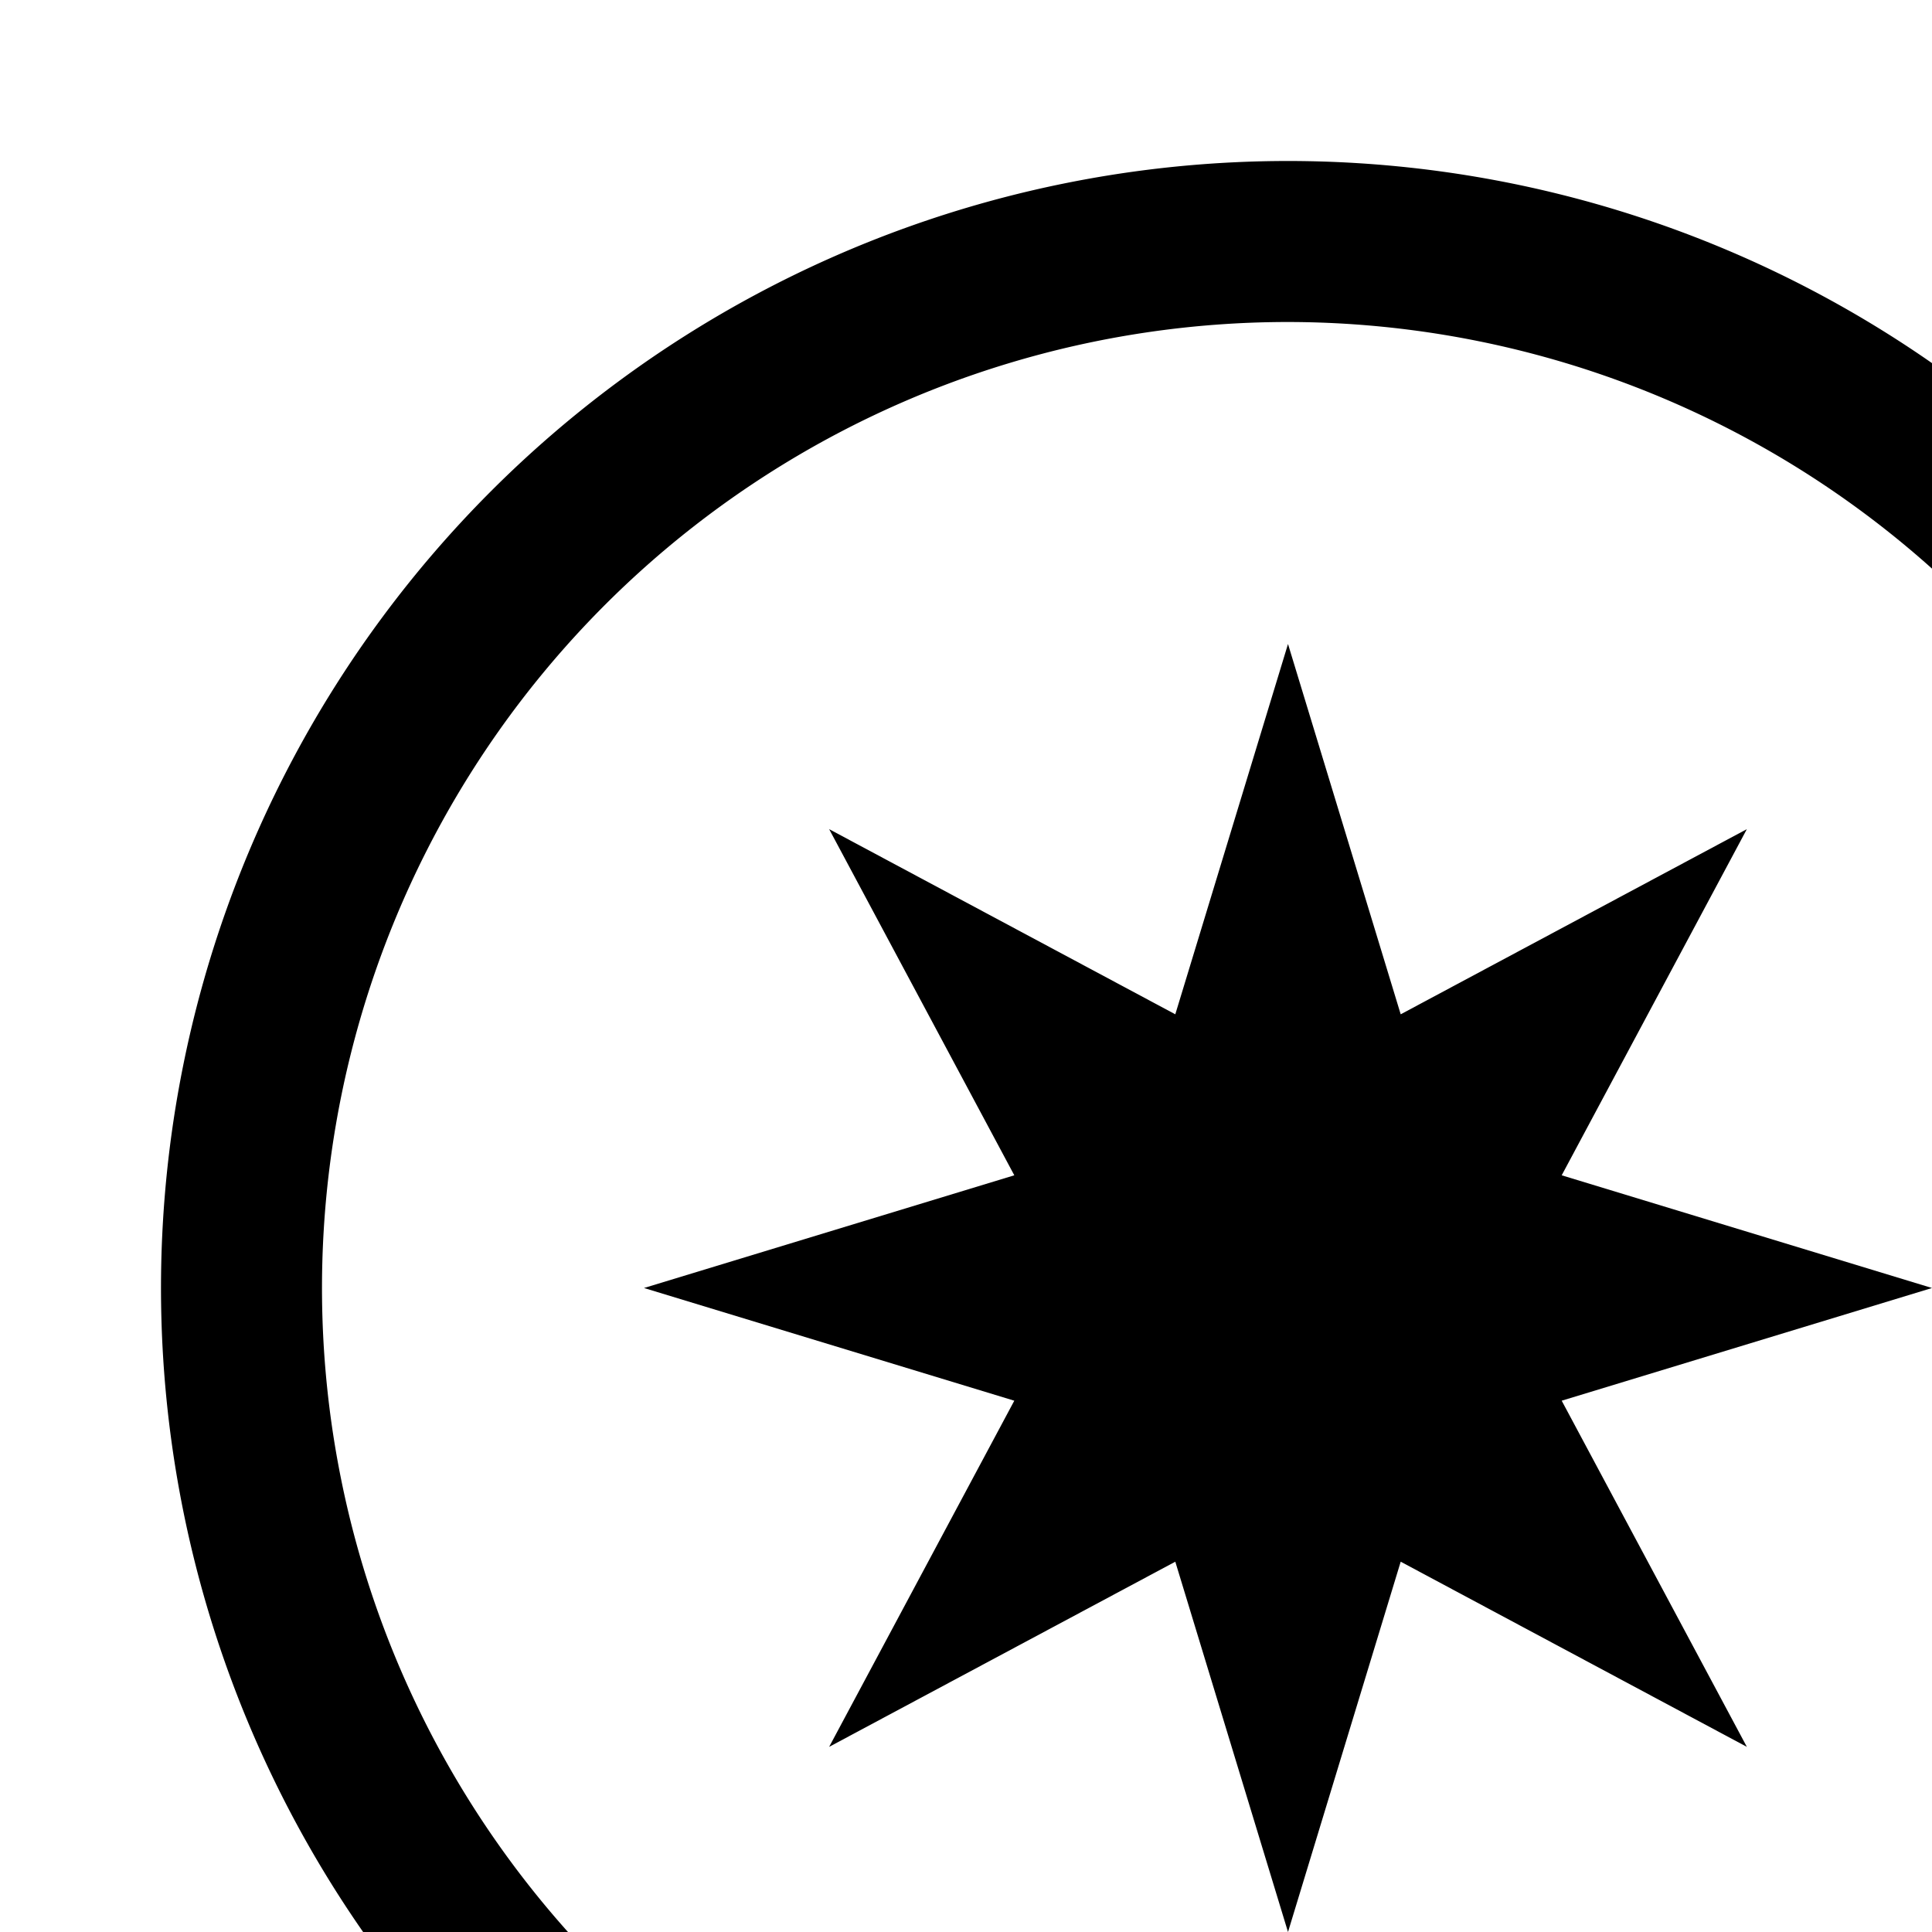 <svg id="icon"
  xmlns="http://www.w3.org/2000/svg" width="24" height="24" viewBox="0 0 24 24">
  <defs>
    <style>
      .cls-1 {
        fill: none;
      }
    </style>
  </defs>
  <polygon points="24 16 19.4 14.6 21.7 10.3 17.4 12.6 16 8 14.6 12.6 10.3 10.3 12.6 14.6 8 16 12.6 17.4 10.3 21.7 14.6 19.4 16 24 17.4 19.4 21.7 21.7 19.4 17.4 24 16"/>
  <path d="M16,30A14,14,0,1,1,30,16,14.016,14.016,0,0,1,16,30ZM16,4A12,12,0,1,0,28,16,12.014,12.014,0,0,0,16,4Z" transform="translate(0 0)"/>
  <rect id="_Transparent_Rectangle_" data-name="&lt;Transparent Rectangle&gt;" class="cls-1" width="32" height="32"/>
</svg>
